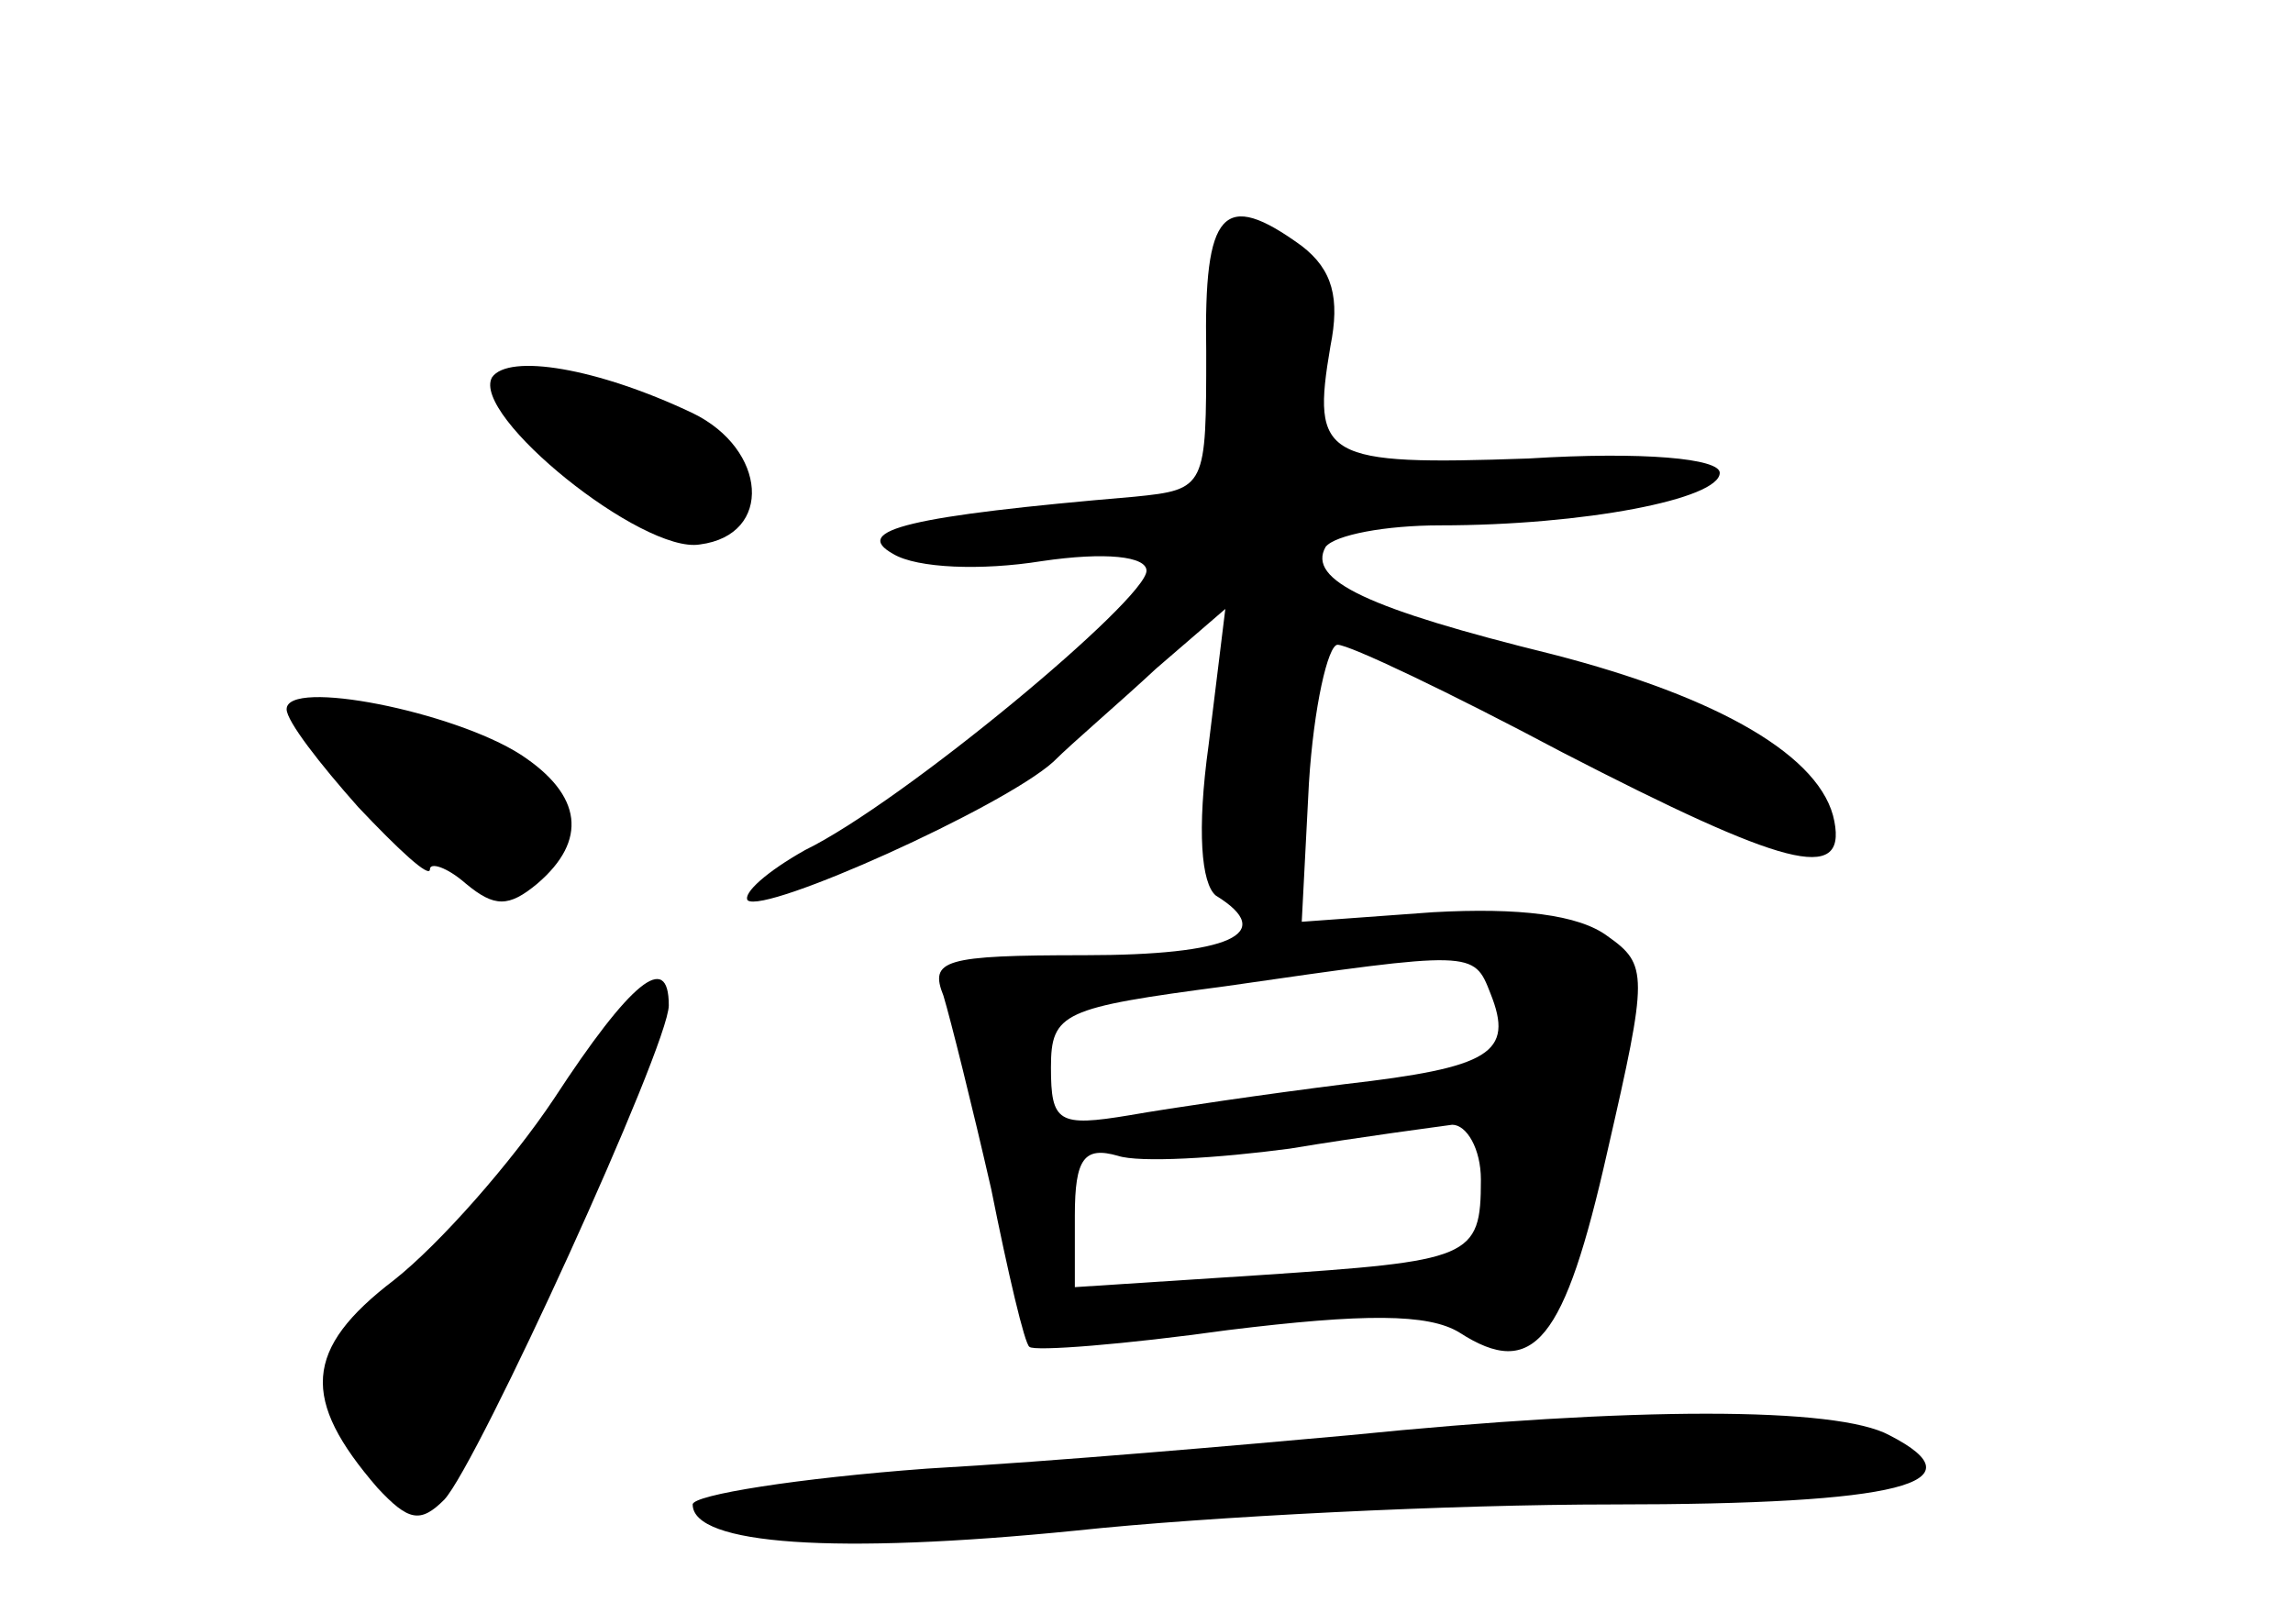 <?xml version="1.0" standalone="no"?>
<!DOCTYPE svg PUBLIC "-//W3C//DTD SVG 20010904//EN"
 "http://www.w3.org/TR/2001/REC-SVG-20010904/DTD/svg10.dtd">
<svg version="1.0" xmlns="http://www.w3.org/2000/svg"
 width="96pt" height="68pt" viewBox="0 0 96 68"
 preserveAspectRatio="xMidYMid meet">
<g transform="translate(0,68) scale(0.1,-0.1)"
fill="#000000" stroke="none">
<path d="M505 533 c0 -57 0 -58 -30 -61 -94 -8 -119 -14 -101 -24 10 -6 37 -7
62 -3 27 4 44 2 44 -4 0 -12 -102 -97 -143 -117 -16 -9 -26 -18 -24 -21 7 -6
107 39 128 58 8 8 28 25 43 39 l29 25 -7 -57 c-5 -36 -3 -58 3 -63 26 -16 6
-25 -55 -25 -59 0 -65 -2 -59 -17 3 -10 12 -46 20 -81 7 -35 14 -65 16 -66 2
-2 40 1 83 7 57 7 84 7 97 -1 31 -20 44 -4 62 76 17 74 17 78 0 90 -12 9 -37
12 -73 10 l-55 -4 3 58 c2 32 8 58 12 58 5 0 47 -20 94 -45 93 -48 119 -55
114 -29 -5 27 -48 52 -118 70 -77 19 -103 31 -95 45 4 5 25 9 48 9 60 0 117
11 117 22 0 6 -32 9 -80 6 -86 -3 -91 0 -83 47 4 20 1 32 -12 42 -33 24 -41
15 -40 -44z m119 -269 c10 -25 0 -31 -61 -38 -32 -4 -73 -10 -90 -13 -30 -5
-33 -3 -33 20 0 23 5 25 73 34 104 15 104 15 111 -3z m-4 -78 c0 -33 -4 -34
-93 -40 l-77 -5 0 30 c0 24 4 29 18 25 9 -3 42 -1 72 3 30 5 61 9 68 10 6 0
12 -10 12 -23z"/>
<path d="M206 522 c-9 -16 63 -74 87 -70 31 4 28 40 -3 55 -40 19 -77 25 -84
15z"/>
<path d="M120 383 c0 -5 14 -23 30 -41 17 -18 30 -30 30 -26 0 3 7 1 15 -6 12
-10 18 -10 30 0 21 18 19 37 -7 54 -28 18 -98 32 -98 19z"/>
<path d="M232 220 c-18 -27 -48 -61 -67 -76 -38 -29 -39 -50 -7 -87 13 -14 18
-15 28 -5 14 15 94 190 94 207 0 23 -16 10 -48 -39z"/>
<path d="M565 79 c-44 -4 -124 -11 -177 -14 -54 -4 -98 -11 -98 -15 0 -17 60
-21 160 -11 56 6 158 11 225 11 121 0 155 9 116 29 -22 12 -107 12 -226 0z"/>
</g>
</svg>
